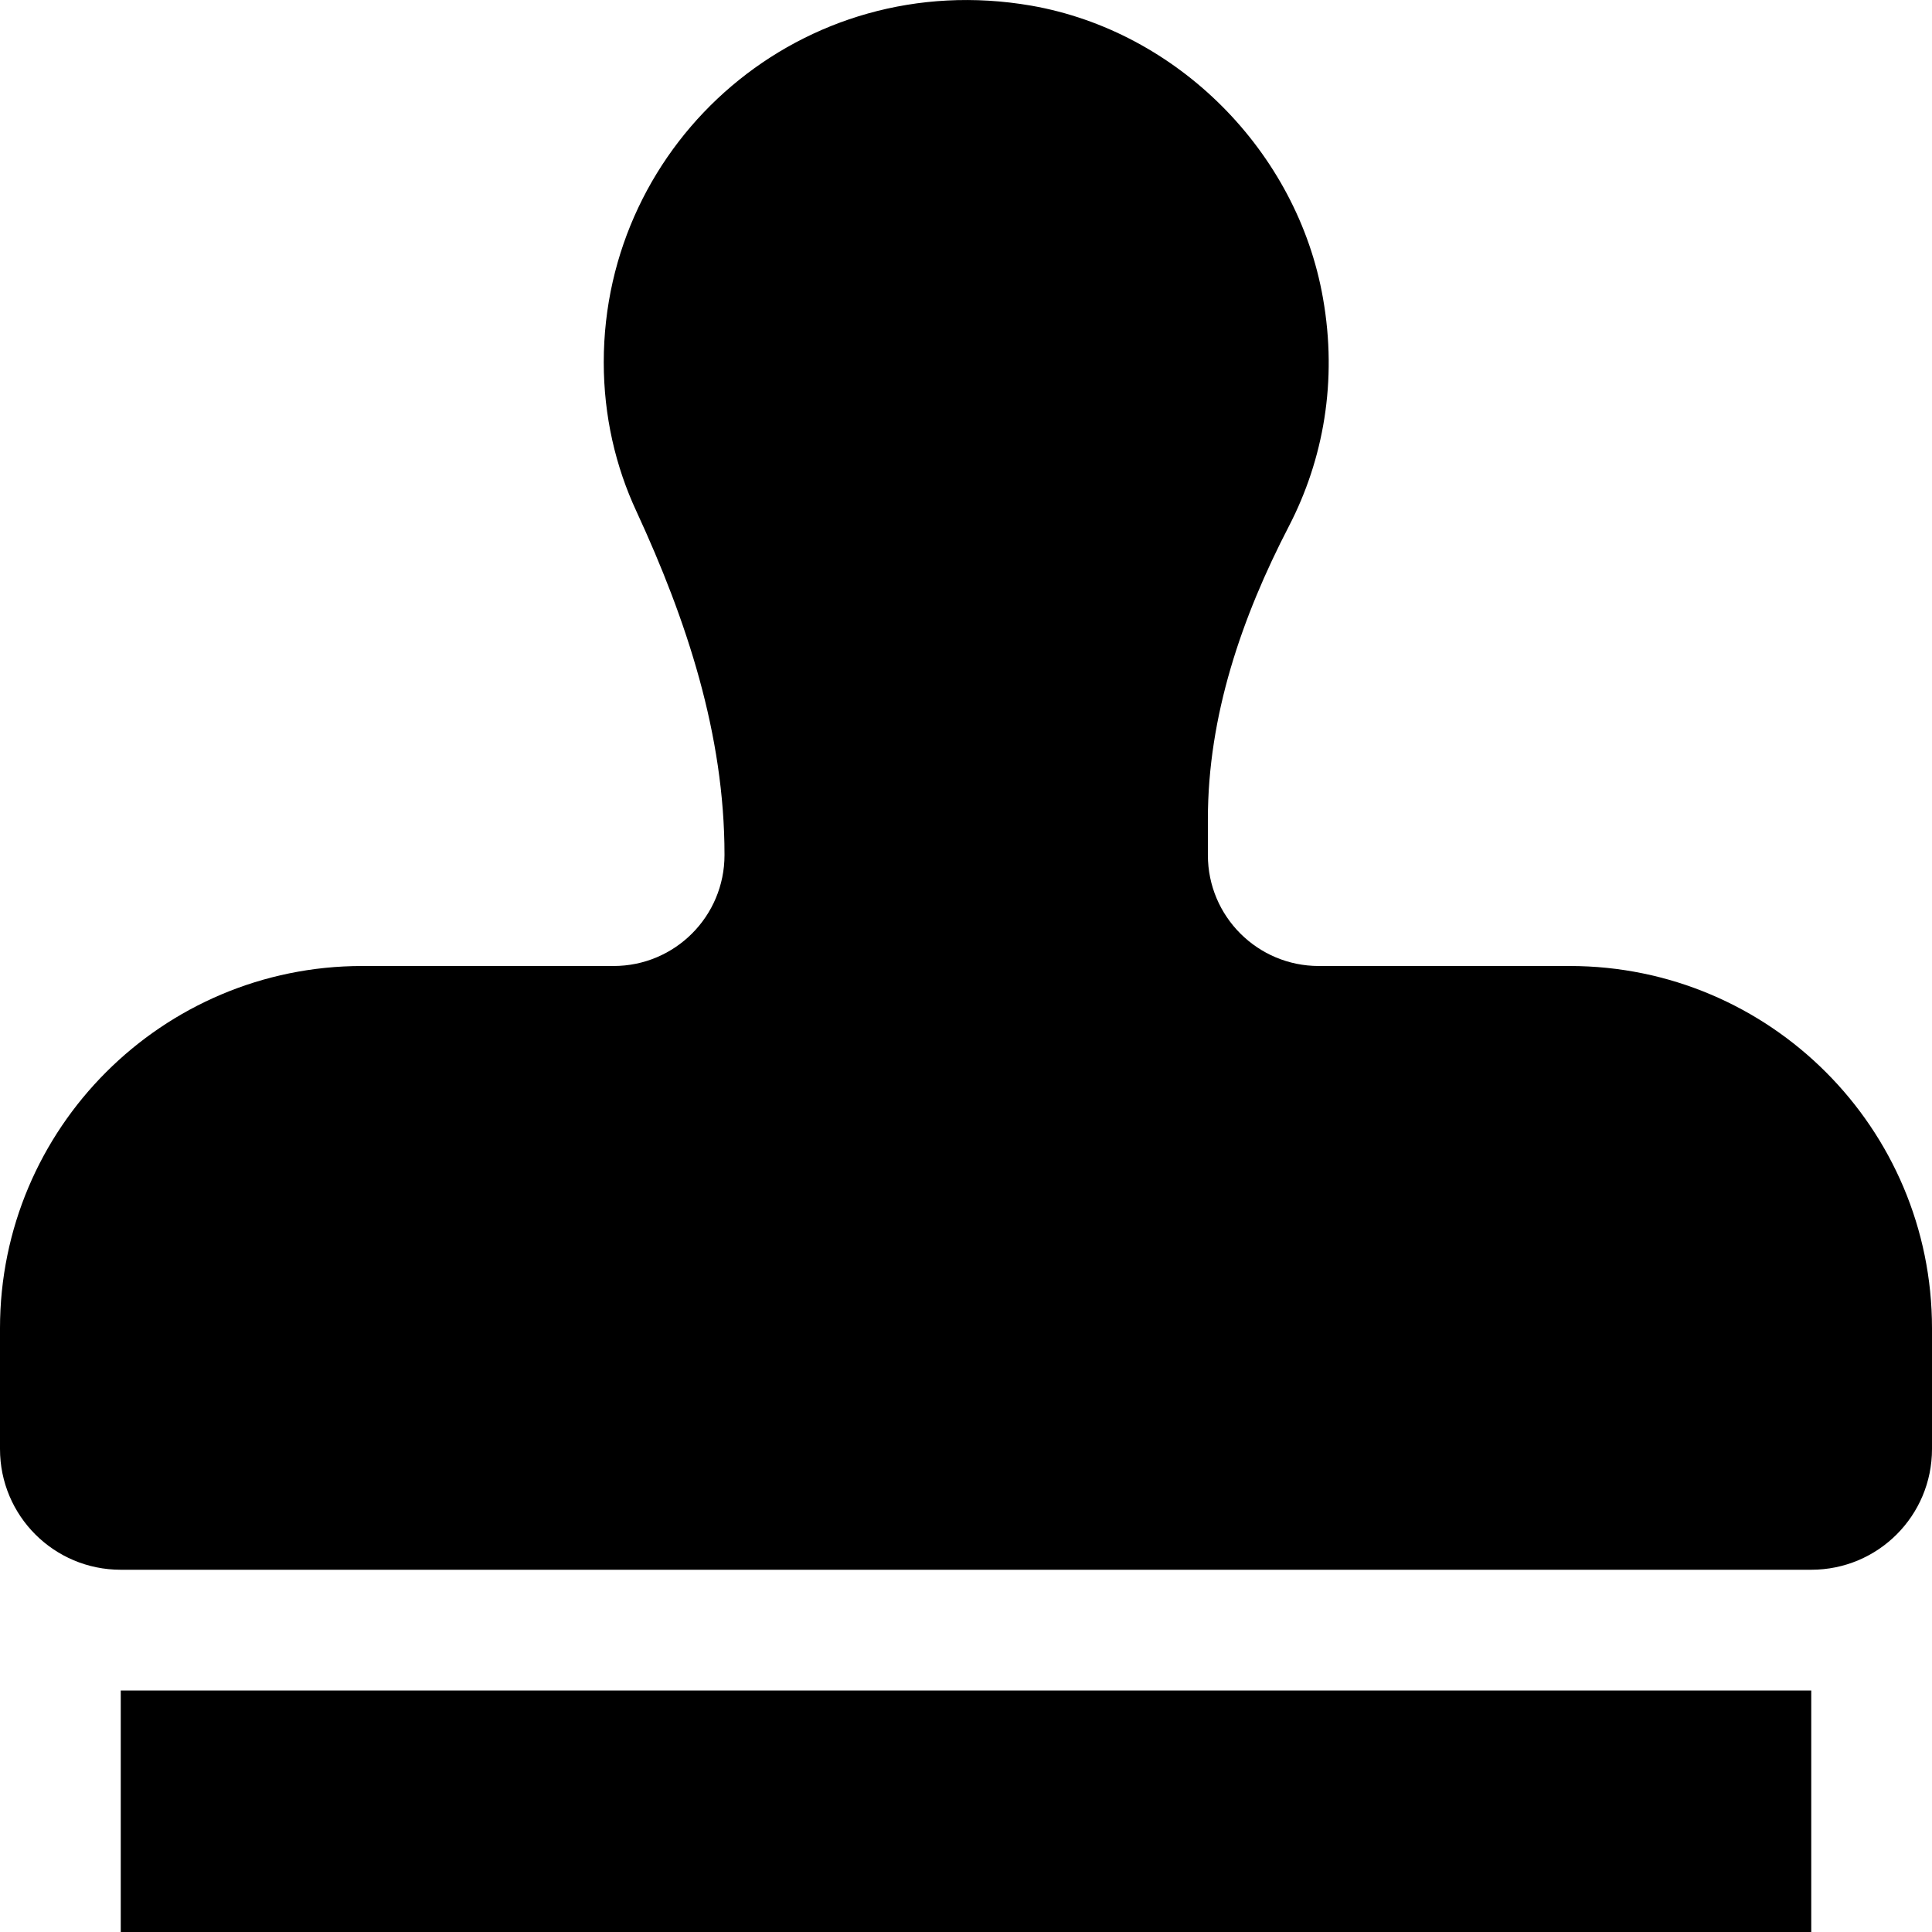 <svg xmlns="http://www.w3.org/2000/svg" width="100%" height="100%" viewBox="0 0 512 512"><path fill="currentColor" d="M32 512v-64h448v64h-448zM416 256c53 0 96 43 96 96v32c0 17.7-14.3 32-32 32h-448c-17.7 0-32-14.3-32-32v-32c0-53 43-96 96-96h66.6c16.3 0 29.4-13.2 29.4-29.4v-0.1c0-31.8-10-62.1-23.3-90.9-5.6-12-8.7-25.4-8.7-39.6 0-58.7 52.6-105 113.3-94.5 38.8 6.8 70.5 38.7 77.3 77.5 3.9 22 0.1 42.8-9 60.4-12.6 24.3-21.5 50.4-21.5 77.7v9.5c0 16.3 13.2 29.4 29.4 29.4h66.6z" /></svg>